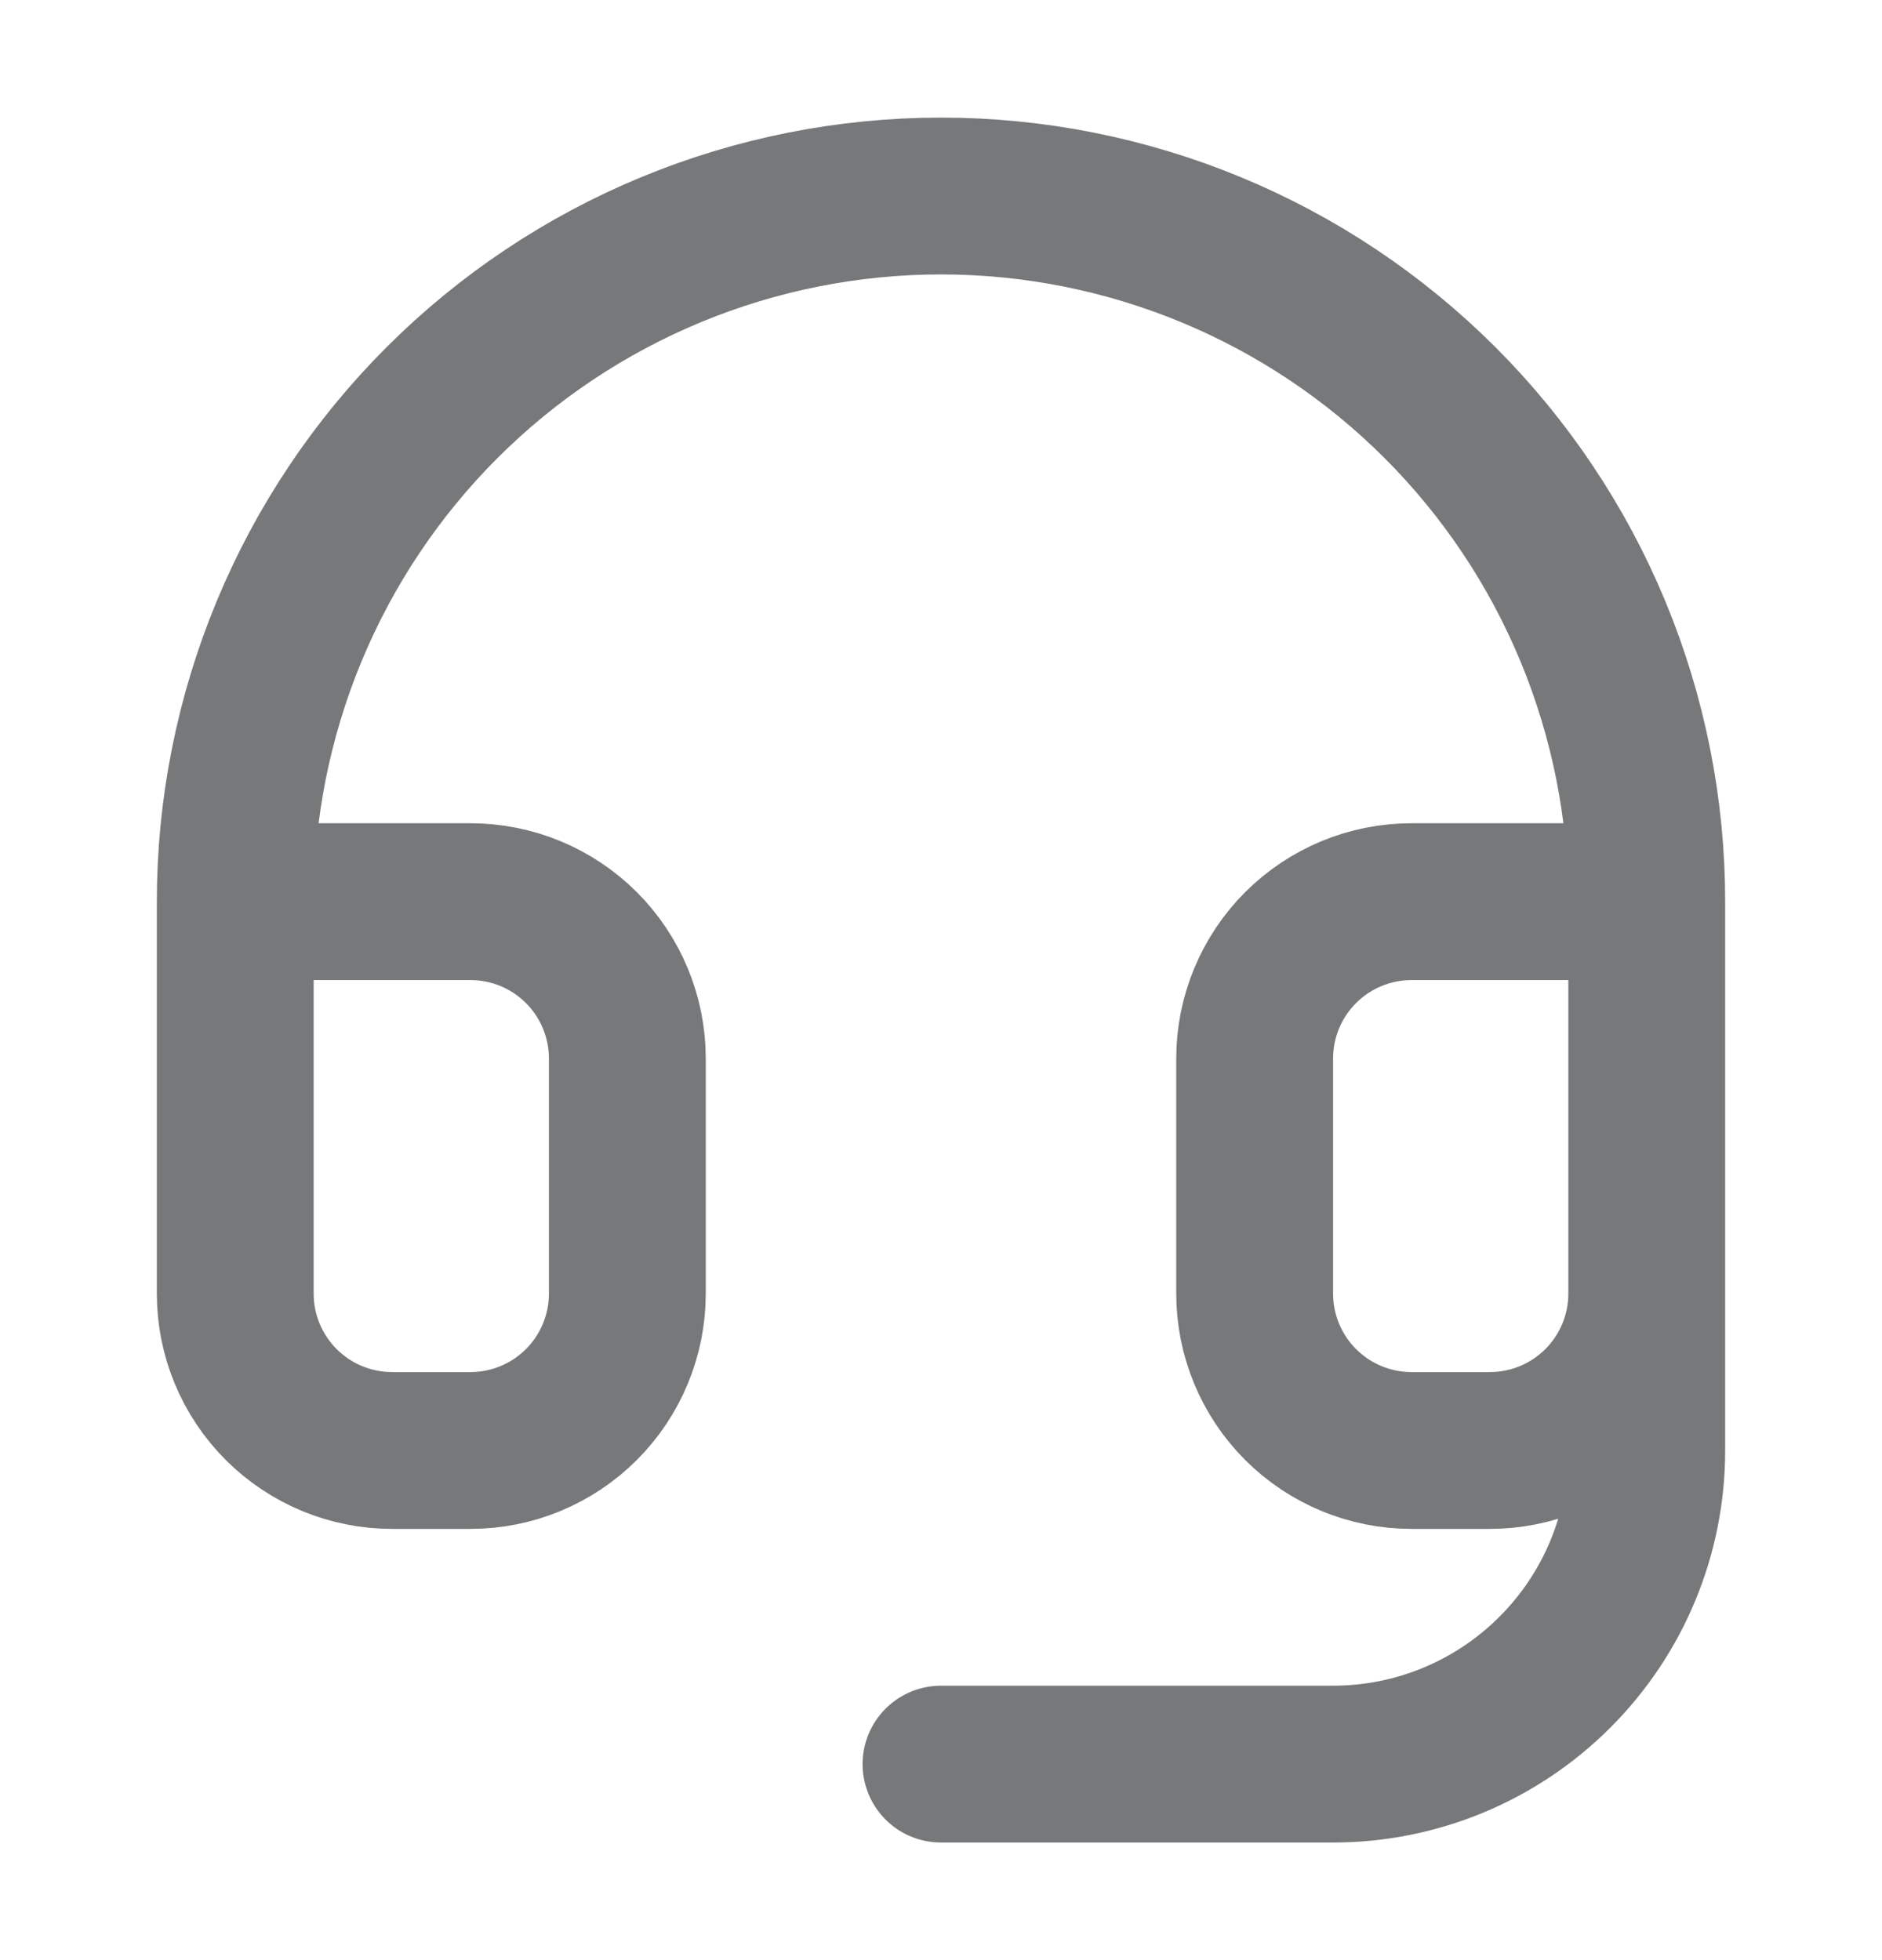 <svg width="24" height="25" viewBox="0 0 24 25" fill="none" xmlns="http://www.w3.org/2000/svg">
<path d="M3 11.5H6C6.53 11.5 7.039 11.711 7.414 12.086C7.789 12.461 8 12.97 8 13.5V16.5C8 17.03 7.789 17.539 7.414 17.914C7.039 18.289 6.53 18.5 6 18.5H5C4.47 18.5 3.961 18.289 3.586 17.914C3.211 17.539 3 17.03 3 16.5V11.5ZM3 11.5C3 10.318 3.233 9.148 3.685 8.056C4.137 6.964 4.8 5.972 5.636 5.136C6.472 4.3 7.464 3.637 8.556 3.185C9.648 2.733 10.818 2.5 12 2.5C13.182 2.5 14.352 2.733 15.444 3.185C16.536 3.637 17.528 4.3 18.364 5.136C19.2 5.972 19.863 6.964 20.315 8.056C20.767 9.148 21 10.318 21 11.5M21 11.5V16.5M21 11.5H18C17.47 11.5 16.961 11.711 16.586 12.086C16.211 12.461 16 12.97 16 13.5V16.5C16 17.03 16.211 17.539 16.586 17.914C16.961 18.289 17.47 18.5 18 18.5H19C19.53 18.5 20.039 18.289 20.414 17.914C20.789 17.539 21 17.03 21 16.5M21 16.5V18.5C21 19.561 20.579 20.578 19.828 21.328C19.078 22.079 18.061 22.5 17 22.5H12" stroke="#767879" stroke-width="2" stroke-linecap="round" stroke-linejoin="round"/>
</svg>
